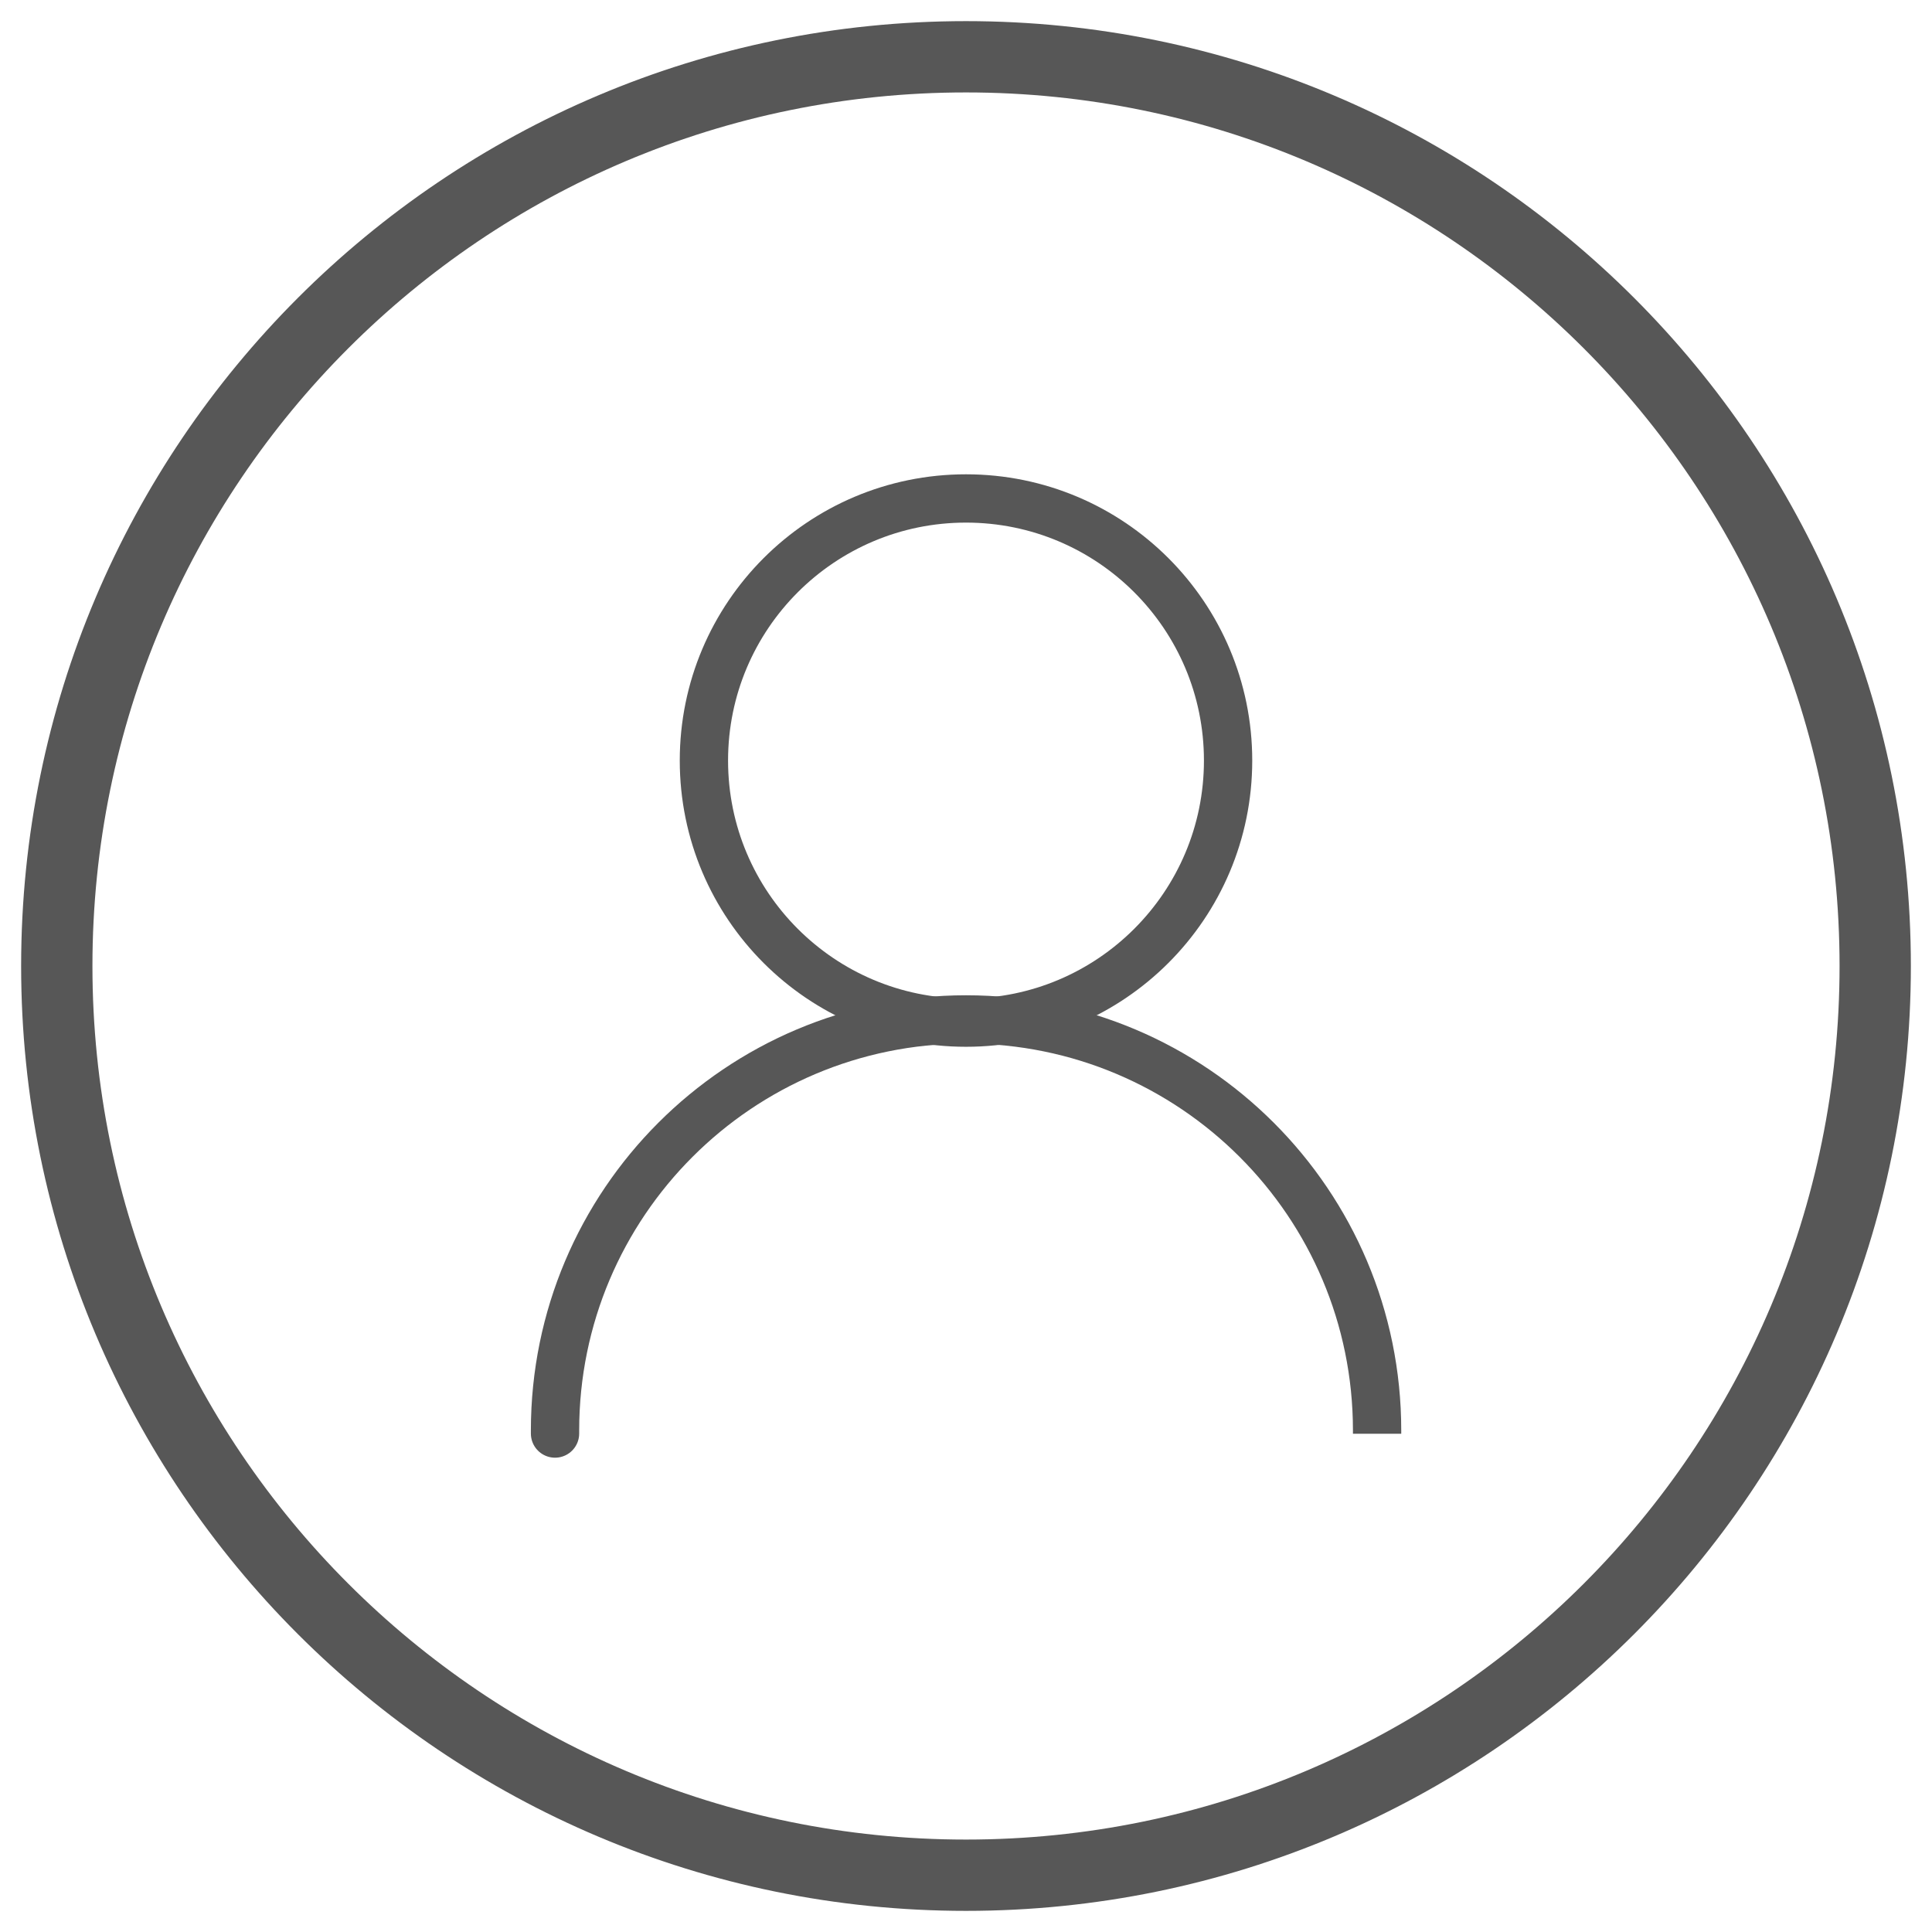 <!-- Generated by IcoMoon.io -->
<svg version="1.1" xmlns="http://www.w3.org/2000/svg" width="32" height="32" viewBox="0 0 32 32">
<path fill="none" stroke="#575757" stroke-linejoin="miter" stroke-linecap="butt" stroke-miterlimit="4" stroke-width="0.8" d="M31.25 16c0 8.422-6.828 15.25-15.25 15.25s-15.25-6.828-15.25-15.25c0-8.422 6.828-15.25 15.25-15.25s15.25 6.828 15.25 15.25z"></path>
<path fill="none" stroke="#575757" stroke-linejoin="miter" stroke-linecap="butt" stroke-miterlimit="4" stroke-width="0.8" d="M30.869 16c0 8.212-6.657 14.869-14.869 14.869s-14.869-6.657-14.869-14.869c0-8.212 6.657-14.869 14.869-14.869s14.869 6.657 14.869 14.869z"></path>
<path fill="none" stroke="#575757" stroke-linejoin="miter" stroke-linecap="butt" stroke-miterlimit="10" stroke-width="0.8" d="M20.341 12.597c0 2.397-1.943 4.341-4.341 4.341s-4.341-1.943-4.341-4.341c0-2.397 1.943-4.341 4.341-4.341s4.341 1.943 4.341 4.341z"></path>
<path fill="none" stroke="#575757" stroke-linejoin="miter" stroke-linecap="round" stroke-miterlimit="10" stroke-width="0.8" d="M9.193 23.744c0-0.015 0-0.033 0-0.051 0-3.76 3.048-6.808 6.808-6.808s6.808 3.048 6.808 6.808c0 0.018 0 0.036 0 0.054v-0.003"></path>
</svg>
